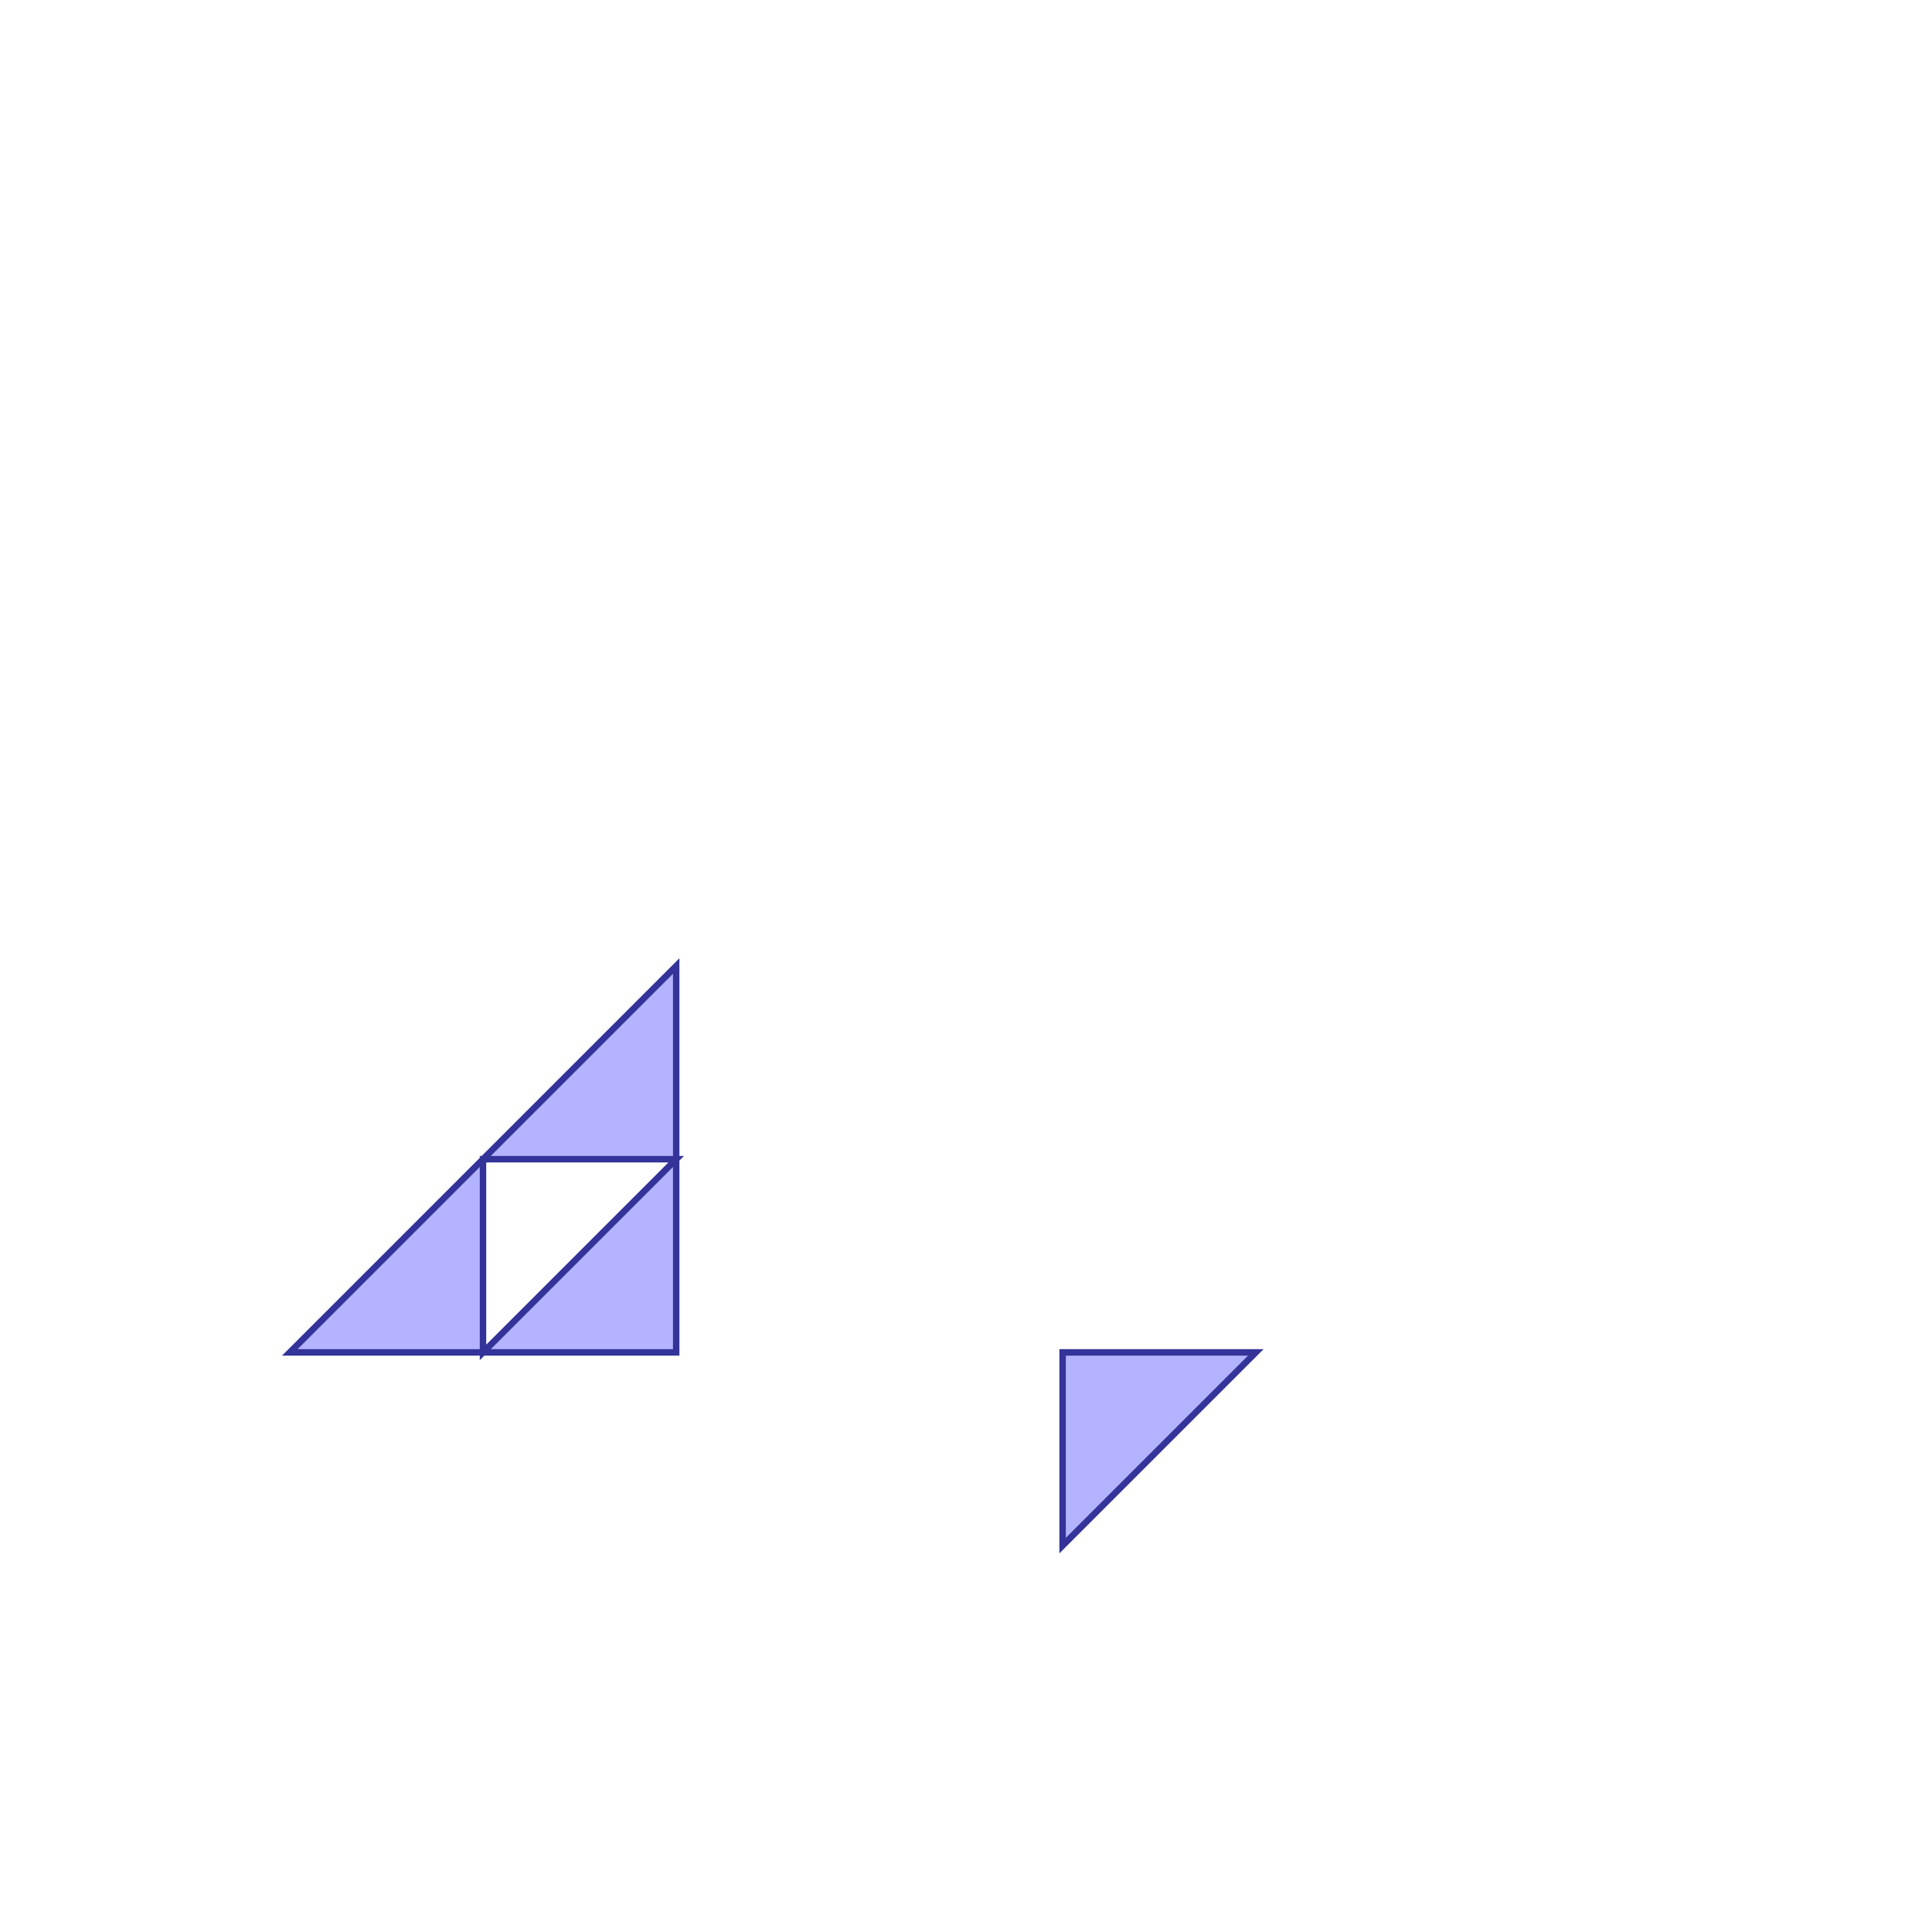 <?xml version="1.0" standalone="no"?>
<!DOCTYPE svg PUBLIC "-//W3C//DTD SVG 1.1//EN"
"http://www.w3.org/Graphics/SVG/1.1/DTD/svg11.dtd">
<svg viewBox="0 0 300 300" version="1.1"
xmlns="http://www.w3.org/2000/svg"
xmlns:xlink="http://www.w3.org/1999/xlink">
<g fill-rule="evenodd"><path d="M 75.0,210.0 L 105.0,210.0 L 105.0,180.0 L 105.0,150.0 L 75.0,180.0 L 45.0,210.0 L 75.0,210.M 105.0,180.0 L 75.0,210.0 L 75.0,180.0 L 105.0,180.0 z " style="fill-opacity:0.3;fill:rgb(0,0,255);stroke:rgb(51,51,153);stroke-width:1"/></g>
<g fill-rule="evenodd"><path d="M 165.0,240.0 L 195.0,210.0 L 165.0,210.0 L 165.0,240.0 z " style="fill-opacity:0.3;fill:rgb(0,0,255);stroke:rgb(51,51,153);stroke-width:1"/></g>
</svg>
